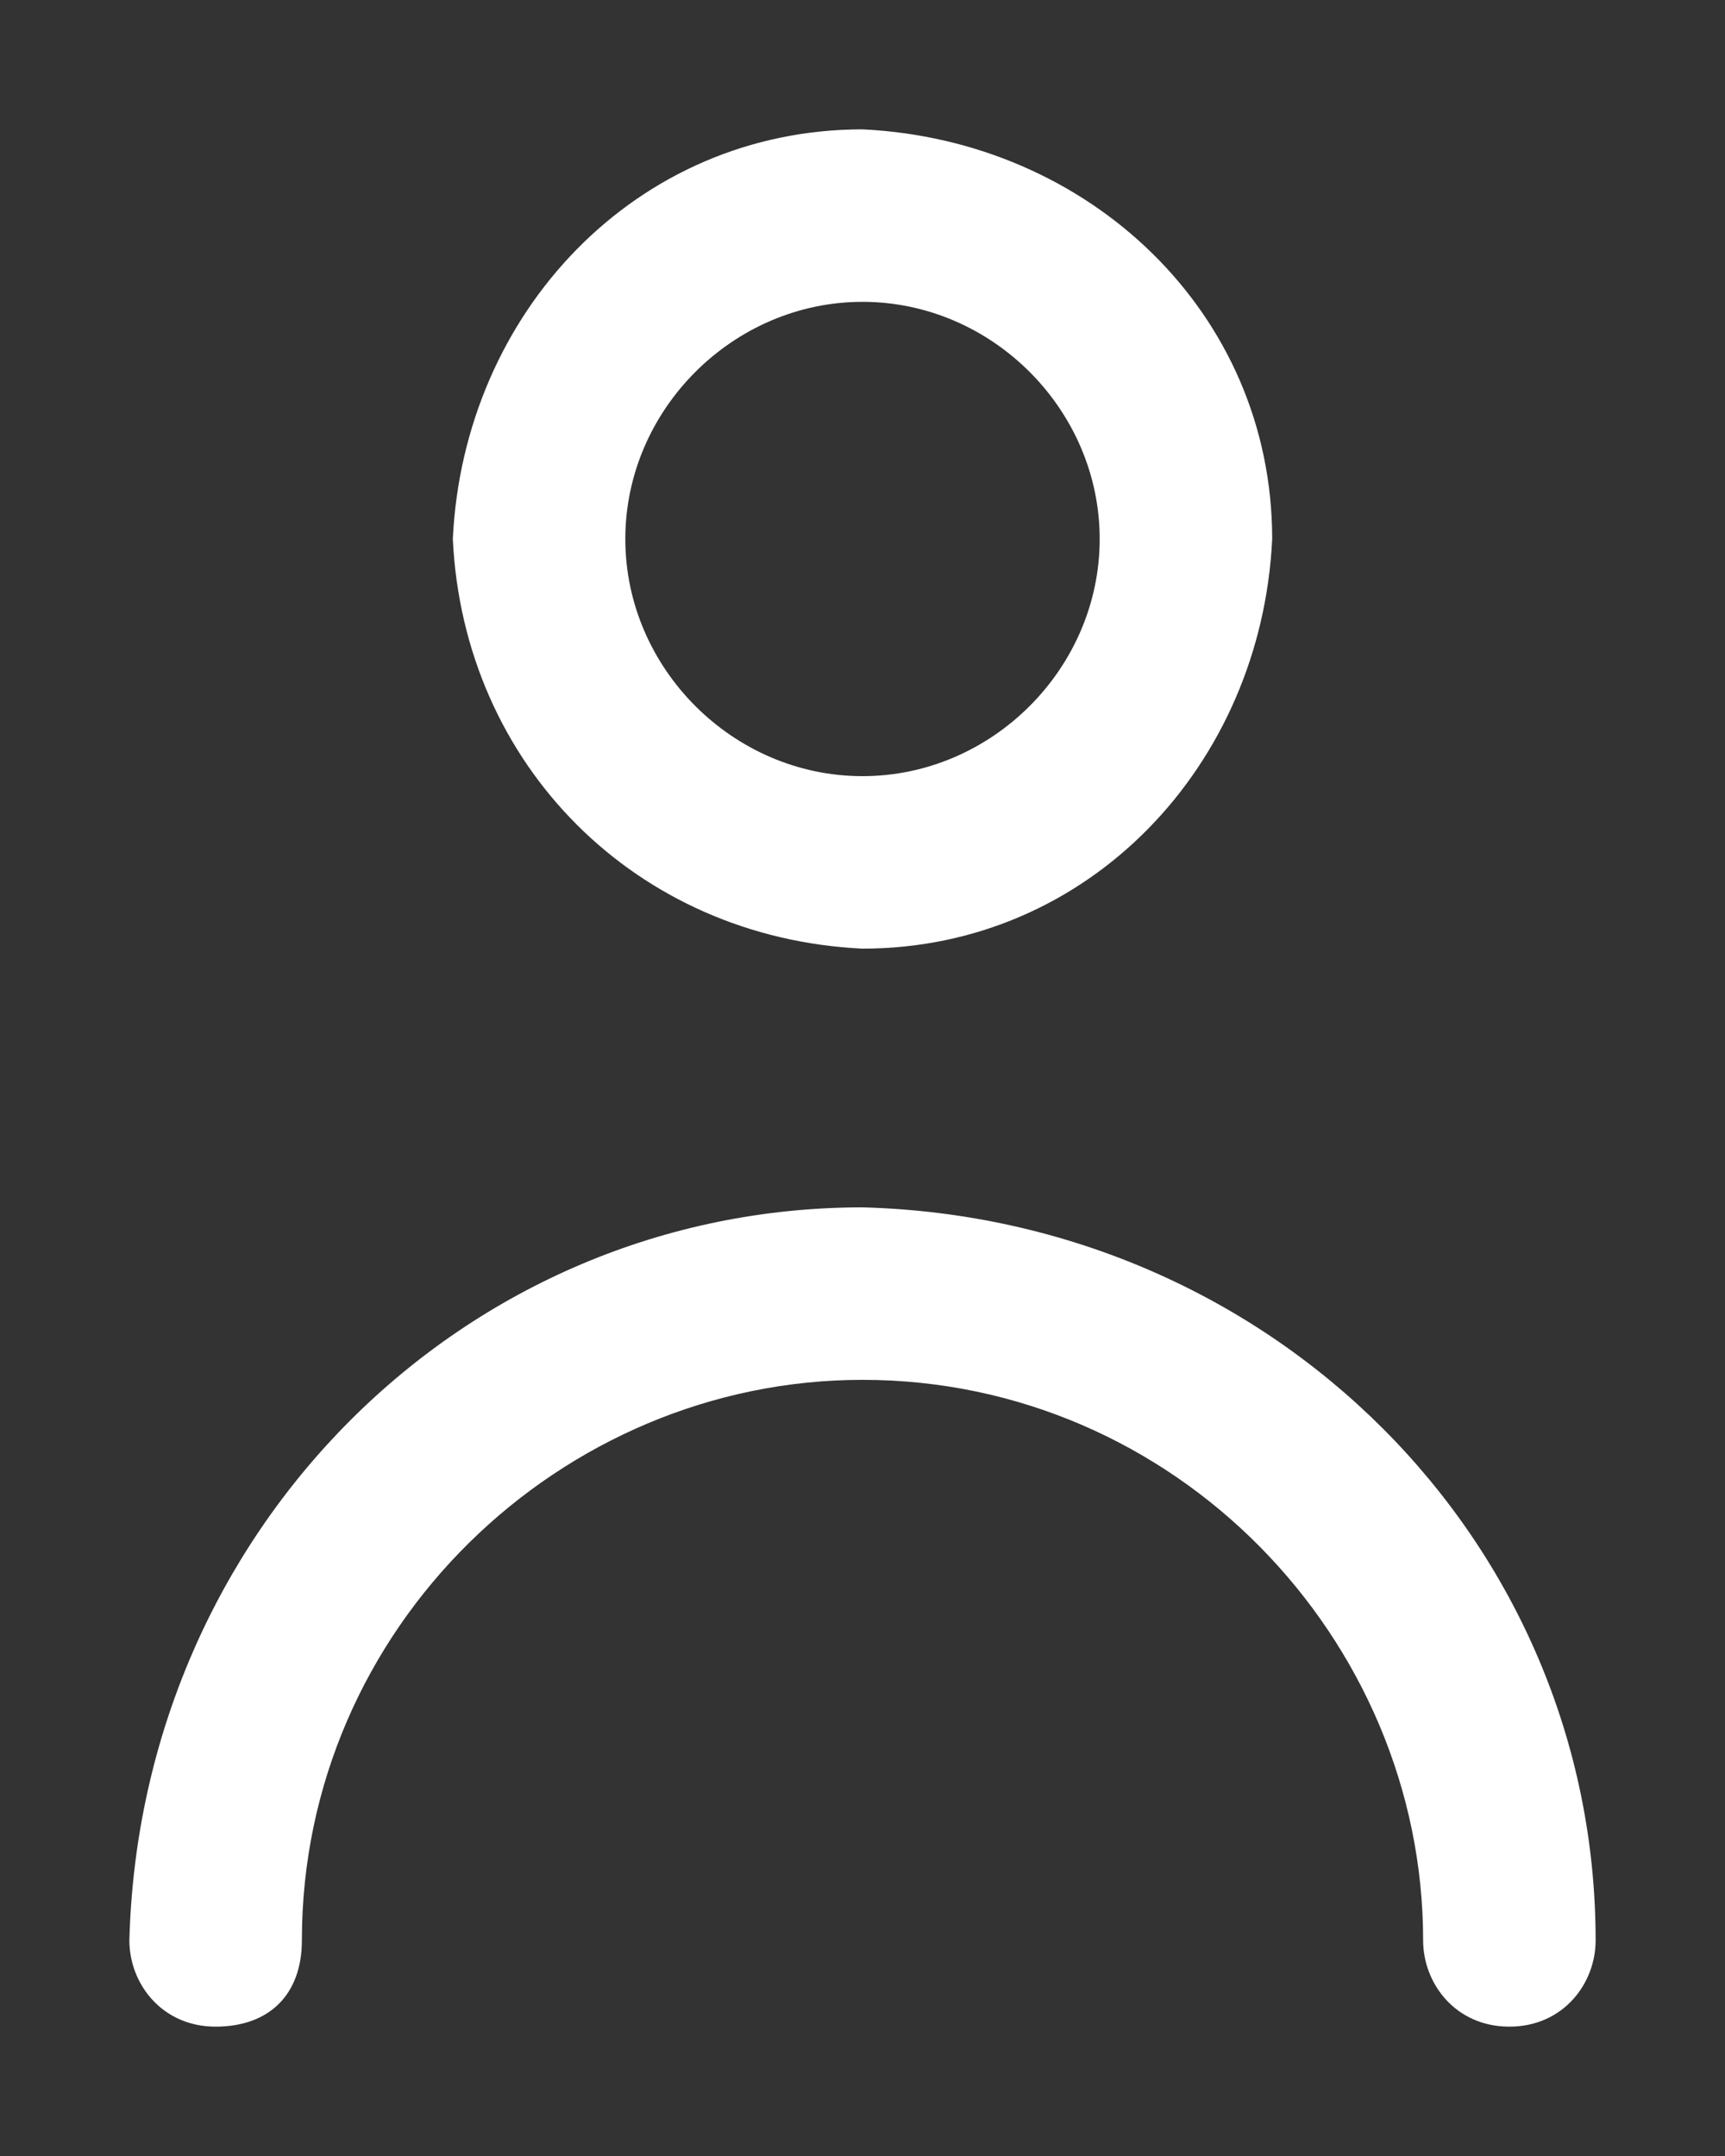 <?xml version="1.0" encoding="utf-8"?>
<!-- Generator: Adobe Illustrator 18.1.1, SVG Export Plug-In . SVG Version: 6.00 Build 0)  -->
<svg version="1.1" id="Layer_1" xmlns="http://www.w3.org/2000/svg" xmlns:xlink="http://www.w3.org/1999/xlink" x="0px" y="0px"
	 viewBox="-231 311 16 20" enable-background="new -231 311 16 20" xml:space="preserve">
<rect x="-231" y="311" width="16" height="20" fill="#333333" stroke="none"/>
<path fill="#FFFFFF" d="M-216.2,329c0-3.7-3-6.7-6.8-6.8c-3.7,0-6.7,3-6.8,6.8c0,0.4,0.3,0.8,0.8,0.8s0.8-0.3,0.8-0.8
	c0-2.9,2.4-5.2,5.2-5.2c2.9,0,5.2,2.4,5.2,5.2c0,0.4,0.3,0.8,0.8,0.8S-216.2,329.4-216.2,329z M-223,313.8c1.2,0,2.2,1,2.2,2.2
	c0,1.2-1,2.2-2.2,2.2c-1.2,0-2.2-1-2.2-2.2C-225.2,314.8-224.2,313.8-223,313.8z M-223,319.8c2.1,0,3.7-1.7,3.8-3.8
	c0-2.1-1.7-3.7-3.8-3.8c-2.1,0-3.7,1.7-3.8,3.8C-226.7,318.1-225.1,319.7-223,319.8z"/>
</svg>
